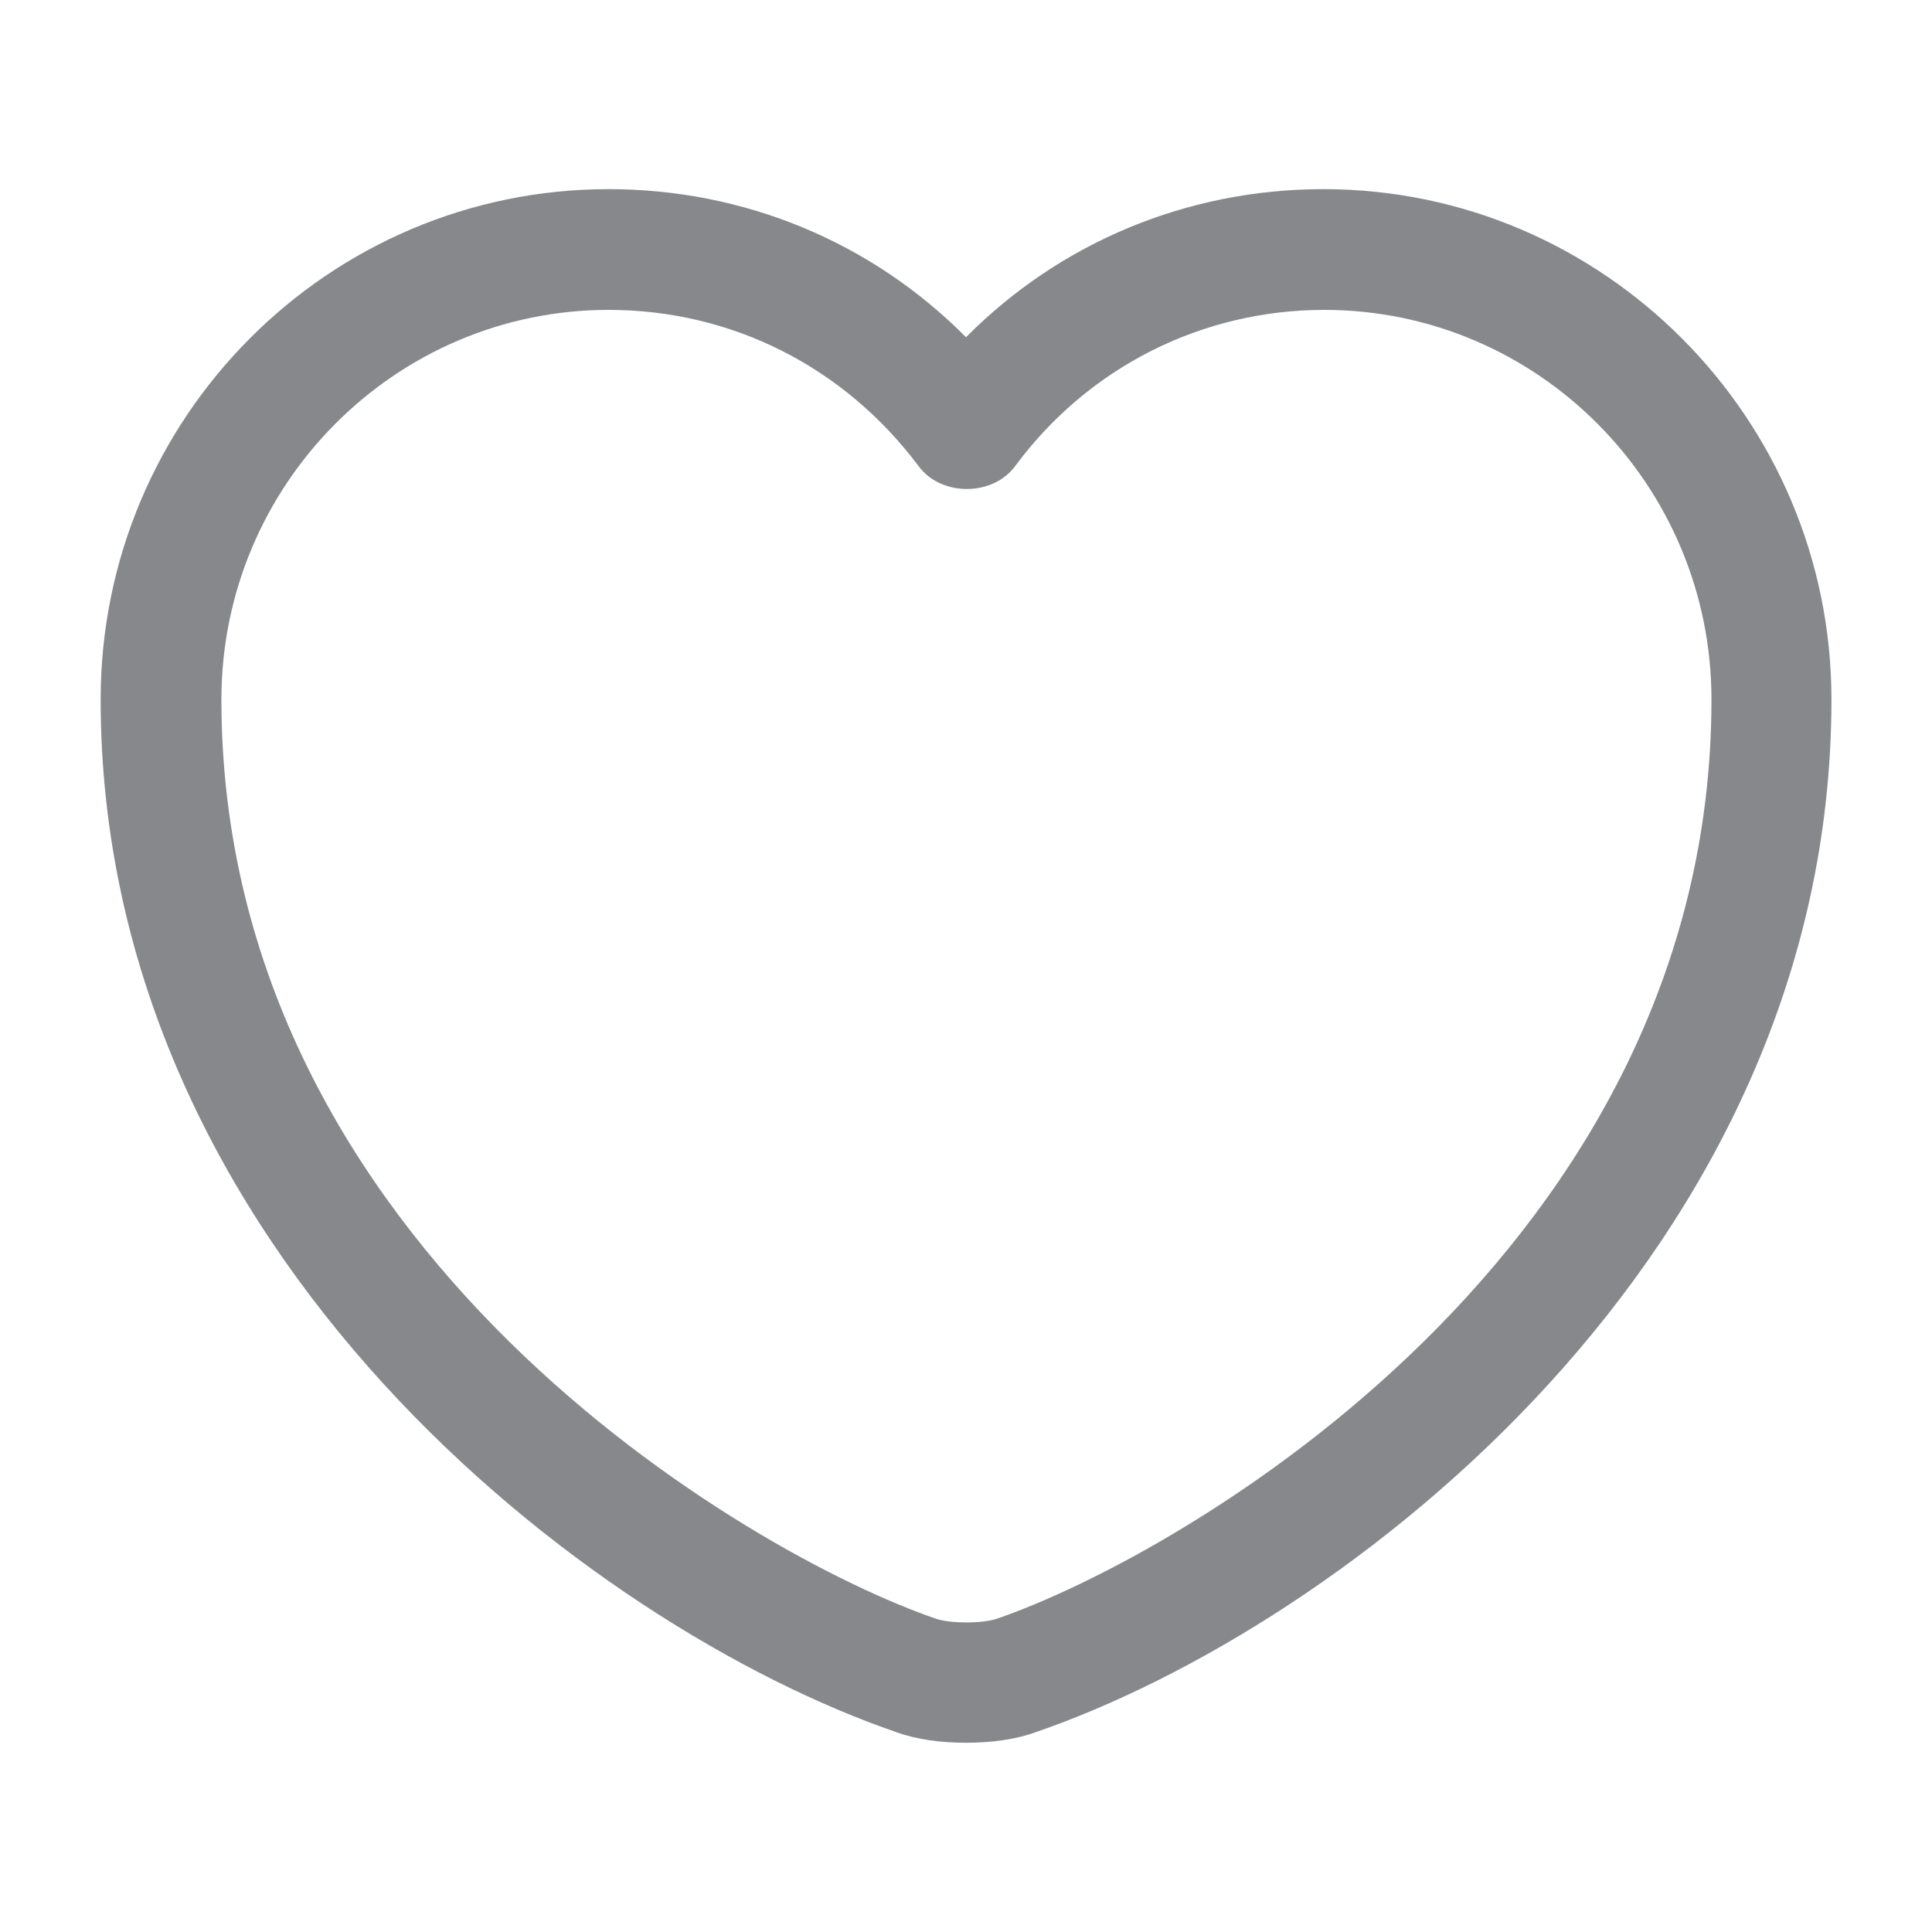 <svg width="20" height="20" viewBox="0 0 20 20" fill="none" xmlns="http://www.w3.org/2000/svg">
<g opacity="0.5">
<path d="M10 18.041C9.742 18.041 9.492 18.008 9.284 17.933C6.1 16.841 1.042 12.966 1.042 7.241C1.042 4.325 3.4 1.958 6.3 1.958C7.709 1.958 9.025 2.508 10 3.491C10.975 2.508 12.292 1.958 13.7 1.958C16.6 1.958 18.959 4.333 18.959 7.241C18.959 12.975 13.9 16.841 10.717 17.933C10.509 18.008 10.259 18.041 10 18.041ZM6.3 3.208C4.092 3.208 2.292 5.016 2.292 7.241C2.292 12.933 7.767 16.1 9.692 16.758C9.842 16.808 10.167 16.808 10.317 16.758C12.234 16.1 17.717 12.941 17.717 7.241C17.717 5.016 15.917 3.208 13.709 3.208C12.442 3.208 11.267 3.8 10.509 4.825C10.275 5.141 9.742 5.141 9.509 4.825C8.734 3.791 7.567 3.208 6.3 3.208Z" fill="#0D1117"/>
</g>
</svg>
